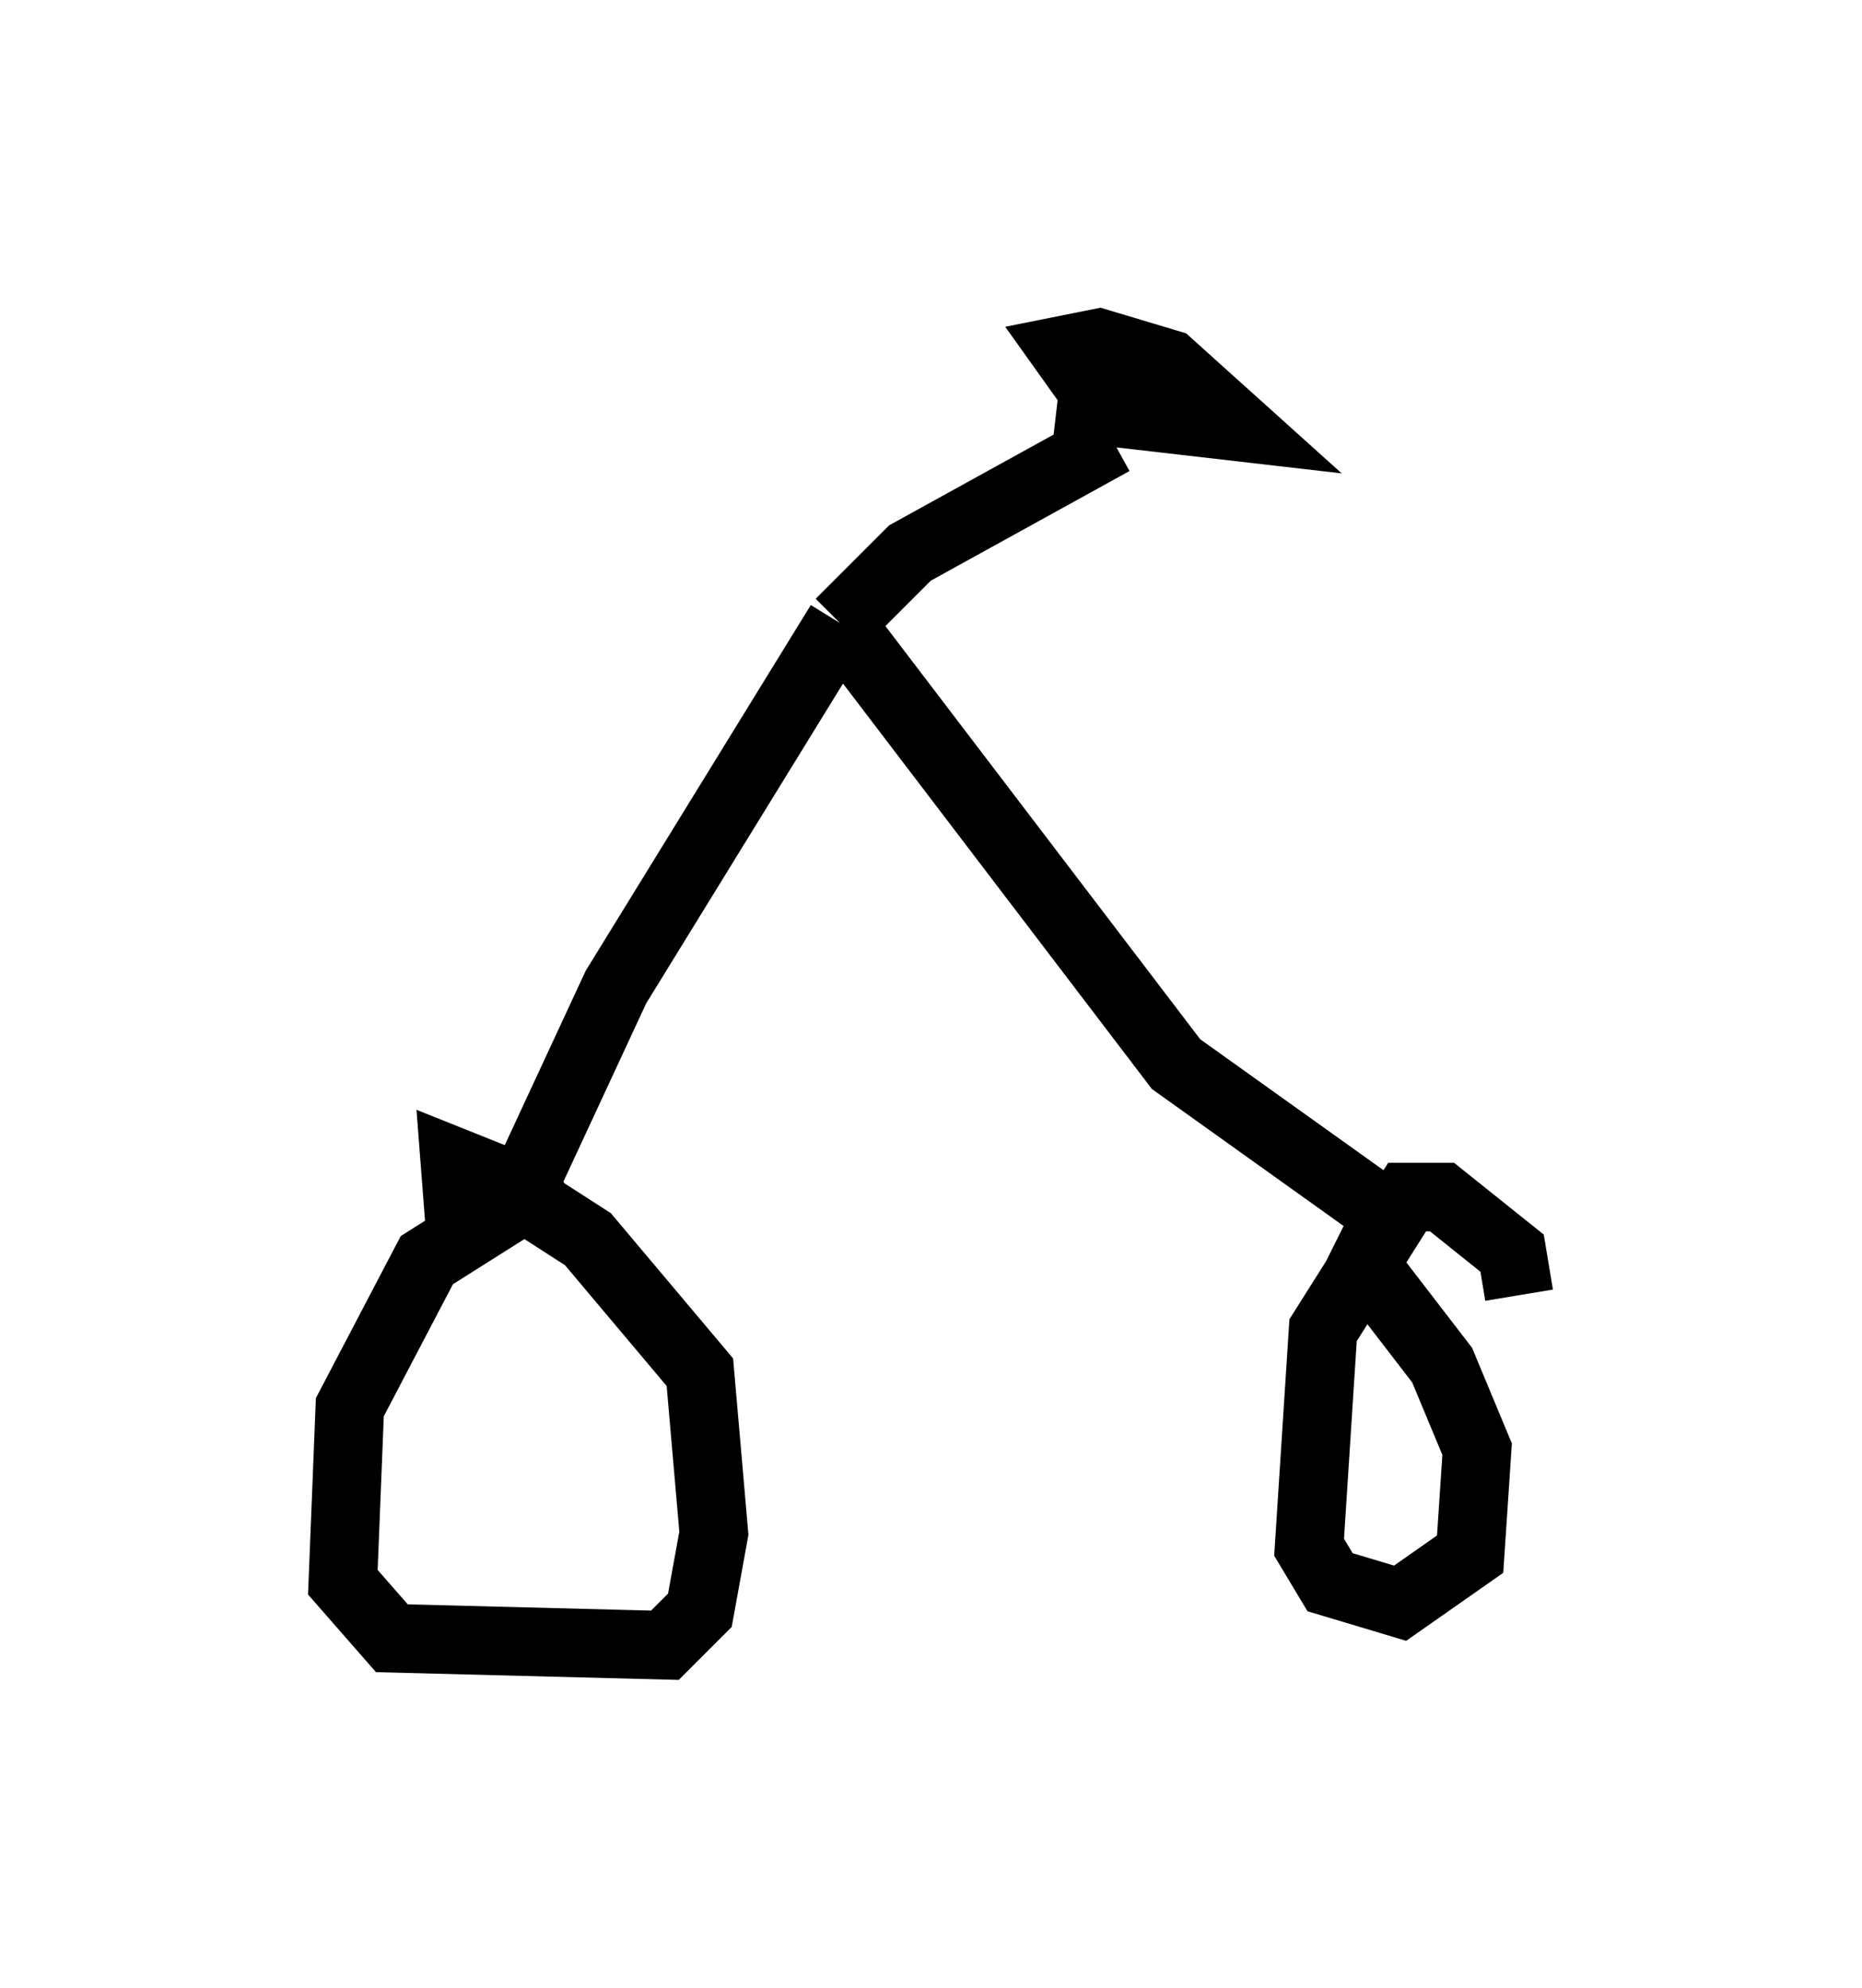 <?xml version="1.0" encoding="utf-8" ?>
<svg baseProfile="full" height="28.988" version="1.1" width="27.15" xmlns="http://www.w3.org/2000/svg" xmlns:ev="http://www.w3.org/2001/xml-events" xmlns:xlink="http://www.w3.org/1999/xlink"><defs /><rect fill="white" height="28.988" width="27.15" x="0" y="0" /><path d="M8.879, 17.352 m-0.715, -0.204 l-1.94, 1.225 -1.123, 2.144 l-0.102, 2.552 0.715, 0.817 l3.981, 0.102 0.51, -0.51 l0.204, -1.123 -0.204, -2.348 l-1.633, -1.94 -1.429, -0.919 l-0.51, -0.204 0.102, 1.327 m15.415, 0.613 l-0.102, -0.613 -1.021, -0.817 l-0.51, 0.0 -1.225, 1.94 l-0.204, 3.165 0.306, 0.51 l1.021, 0.306 1.021, -0.715 l0.102, -1.531 -0.51, -1.225 l-1.021, -1.327 -0.613, -0.306 m-11.74, -1.021 l1.327, -2.858 3.267, -5.308 m0.0, 0.0 l4.9, 6.431 2.858, 2.042 l0.408, 0.0 m-8.167, -8.473 l1.021, -1.021 2.96, -1.633 m-0.817, -0.51 l2.654, 0.306 -1.021, -0.919 l-1.021, -0.306 -0.51, 0.102 l0.51, 0.715 " fill="none" stroke="black" stroke-width="1" /></svg>